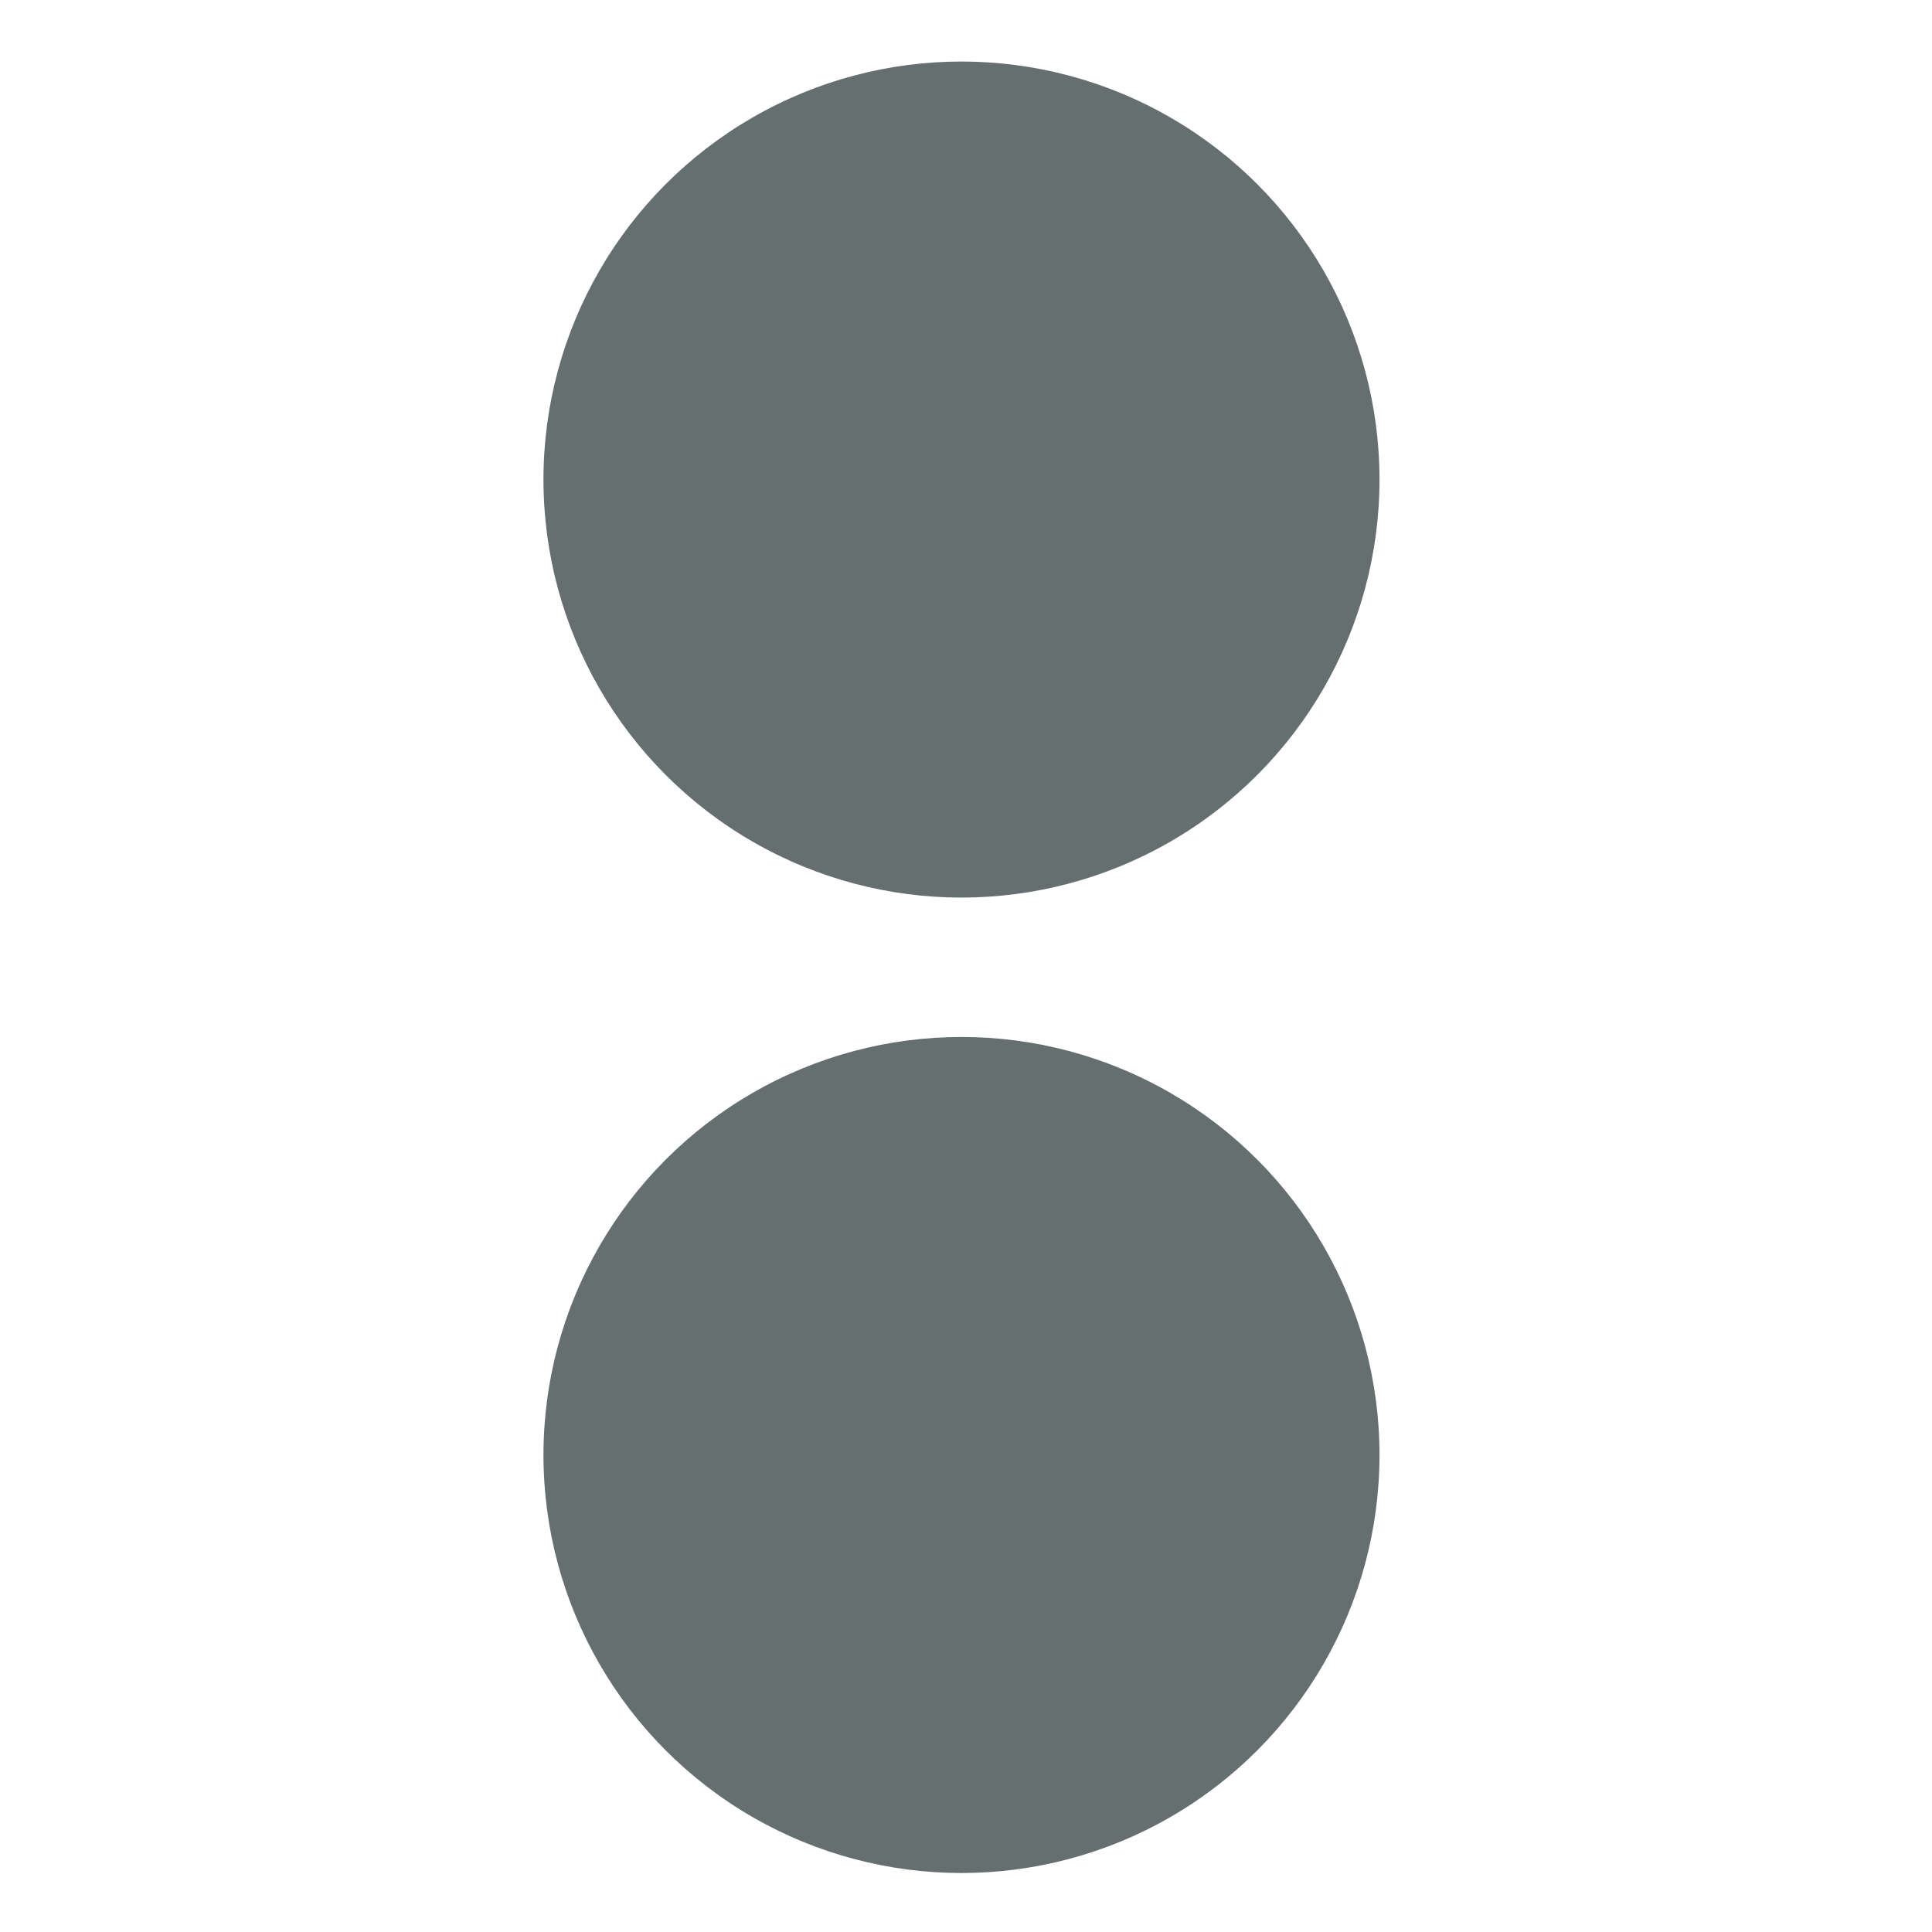 <svg xmlns="http://www.w3.org/2000/svg" width="16" height="16" version="1.1">
 <g transform="matrix(0.315,0,0,0.315,-3.115,-74.656)" style="fill:#656f6f">
  <circle cx="35.167" cy="249.611" r="10.99" style="fill:#656f6f"/>
  <circle cx="35.167" cy="275.256" r="10.99" style="fill:#656f6f"/>
 </g>
</svg>
